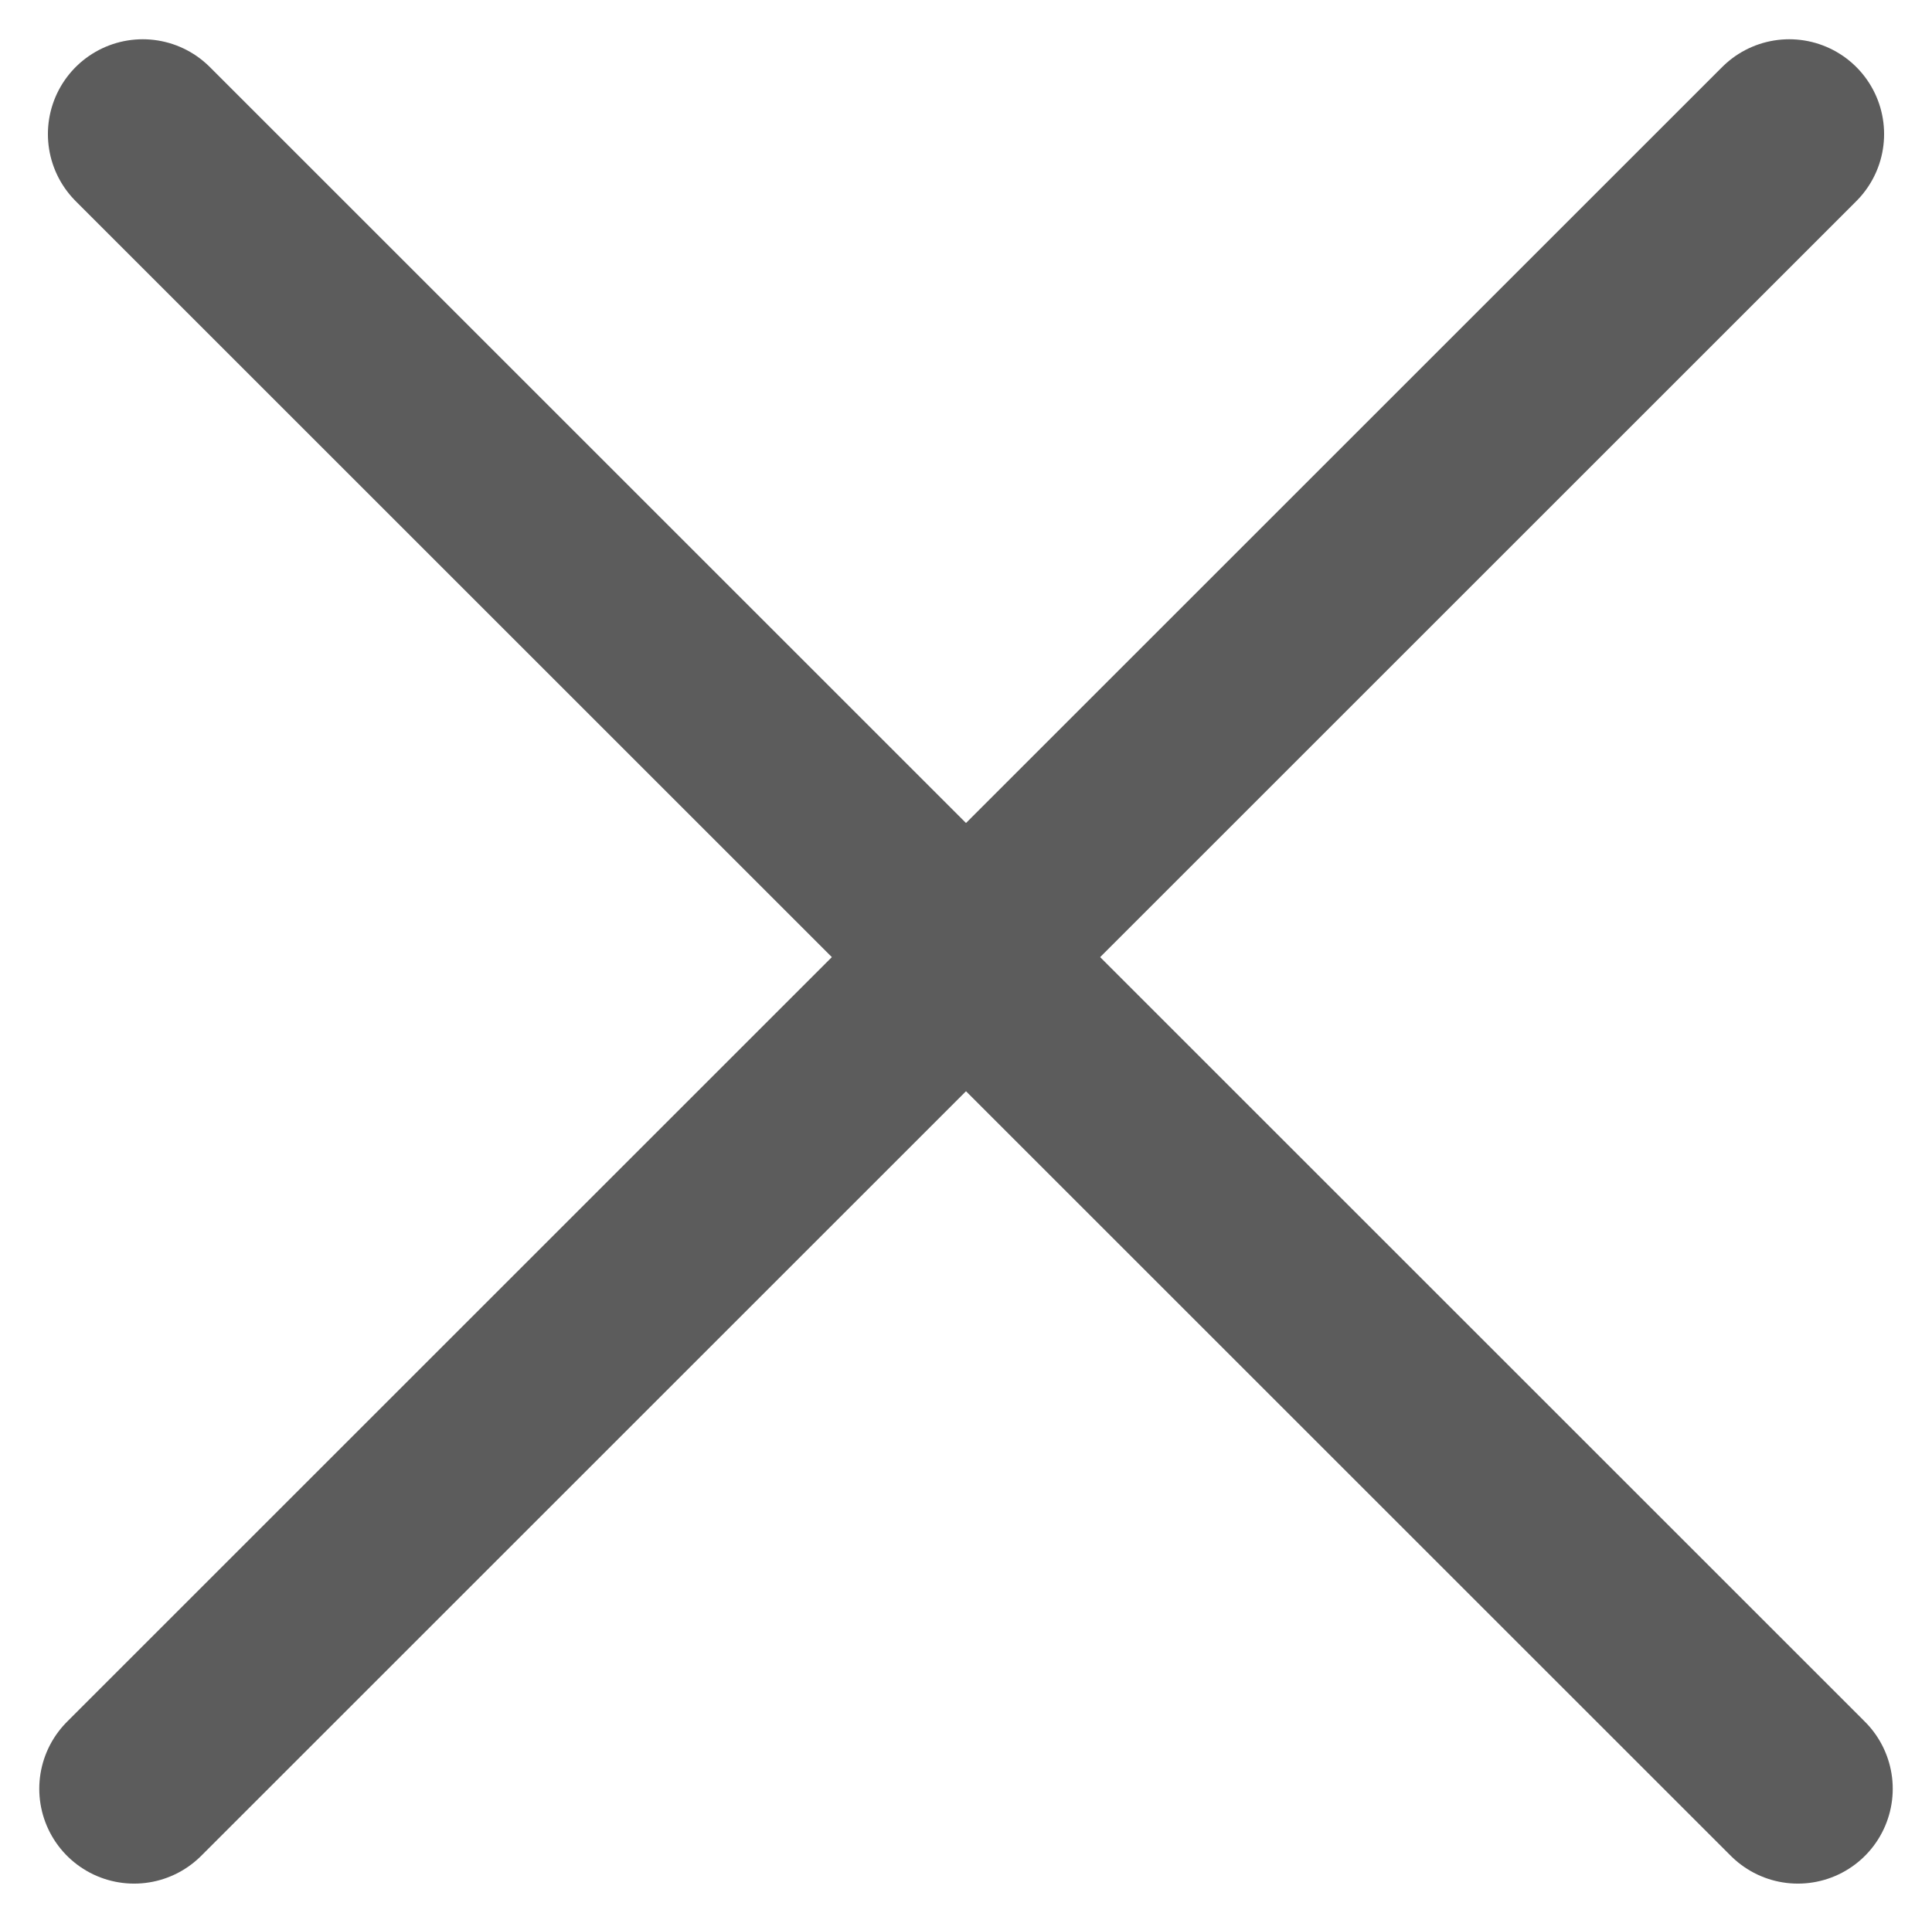 <svg xmlns="http://www.w3.org/2000/svg" width="20.369" height="20.279" viewBox="0 0 20.369 20.279">
  <g id="Group_16" data-name="Group 16" transform="translate(1.414 1.414)">
    <line id="Line_2" data-name="Line 2" x2="17.45" y2="17.45" transform="translate(0.091)" fill="none" stroke="#5c5c5c" stroke-linecap="round" stroke-linejoin="round" stroke-width="2"/>
    <line id="Line_3" data-name="Line 3" x1="17.45" y2="17.45" fill="none" stroke="#5c5c5c" stroke-linecap="round" stroke-linejoin="round" stroke-width="2"/>
  </g>
</svg>
